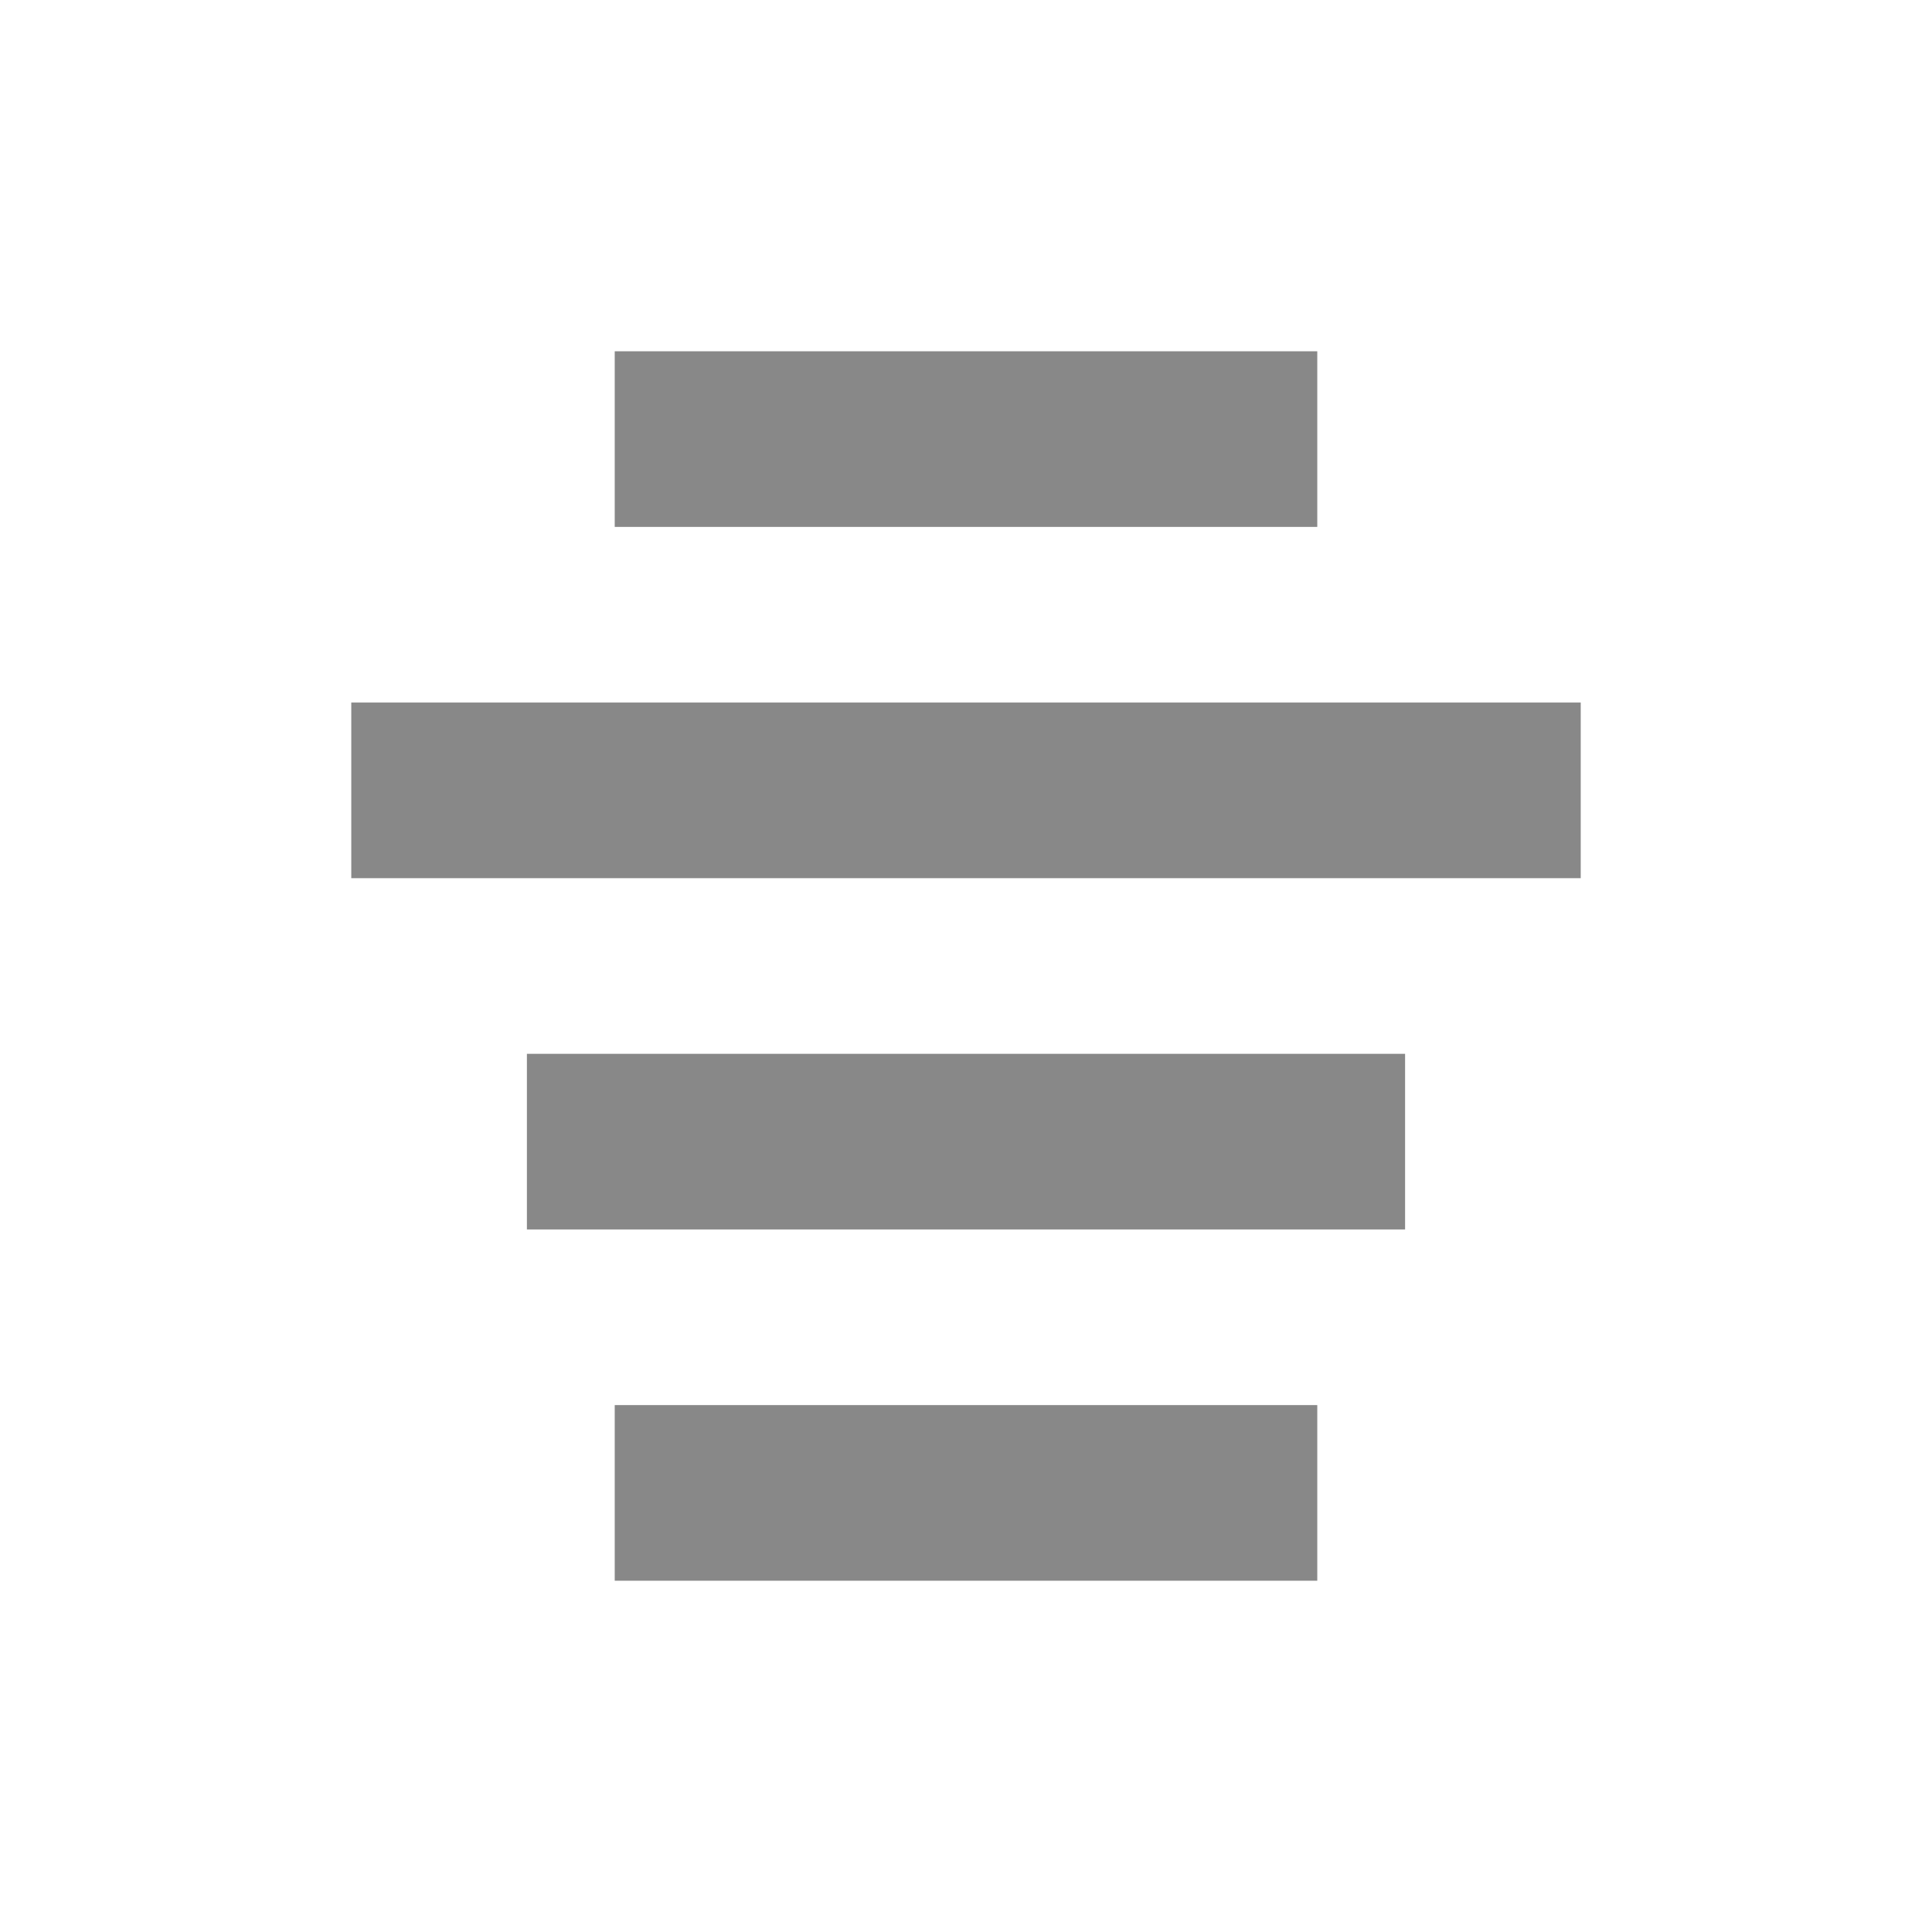 <svg width="22" xmlns="http://www.w3.org/2000/svg" height="22" viewBox="0 0 22 22">
 <g style="fill:#888" transform="translate(-1 -1)">
  <path d="M 16,5 16,7 8,7 8,5 z"/>
  <path d="m 17,13 0,2 -10,0 0,-2 z"/>
  <path d="M 19,9 19,11 5,11 5,9 z"/>
  <path d="m 16,17 0,2 -8,0 0,-2 z"/>
 </g>
</svg>
